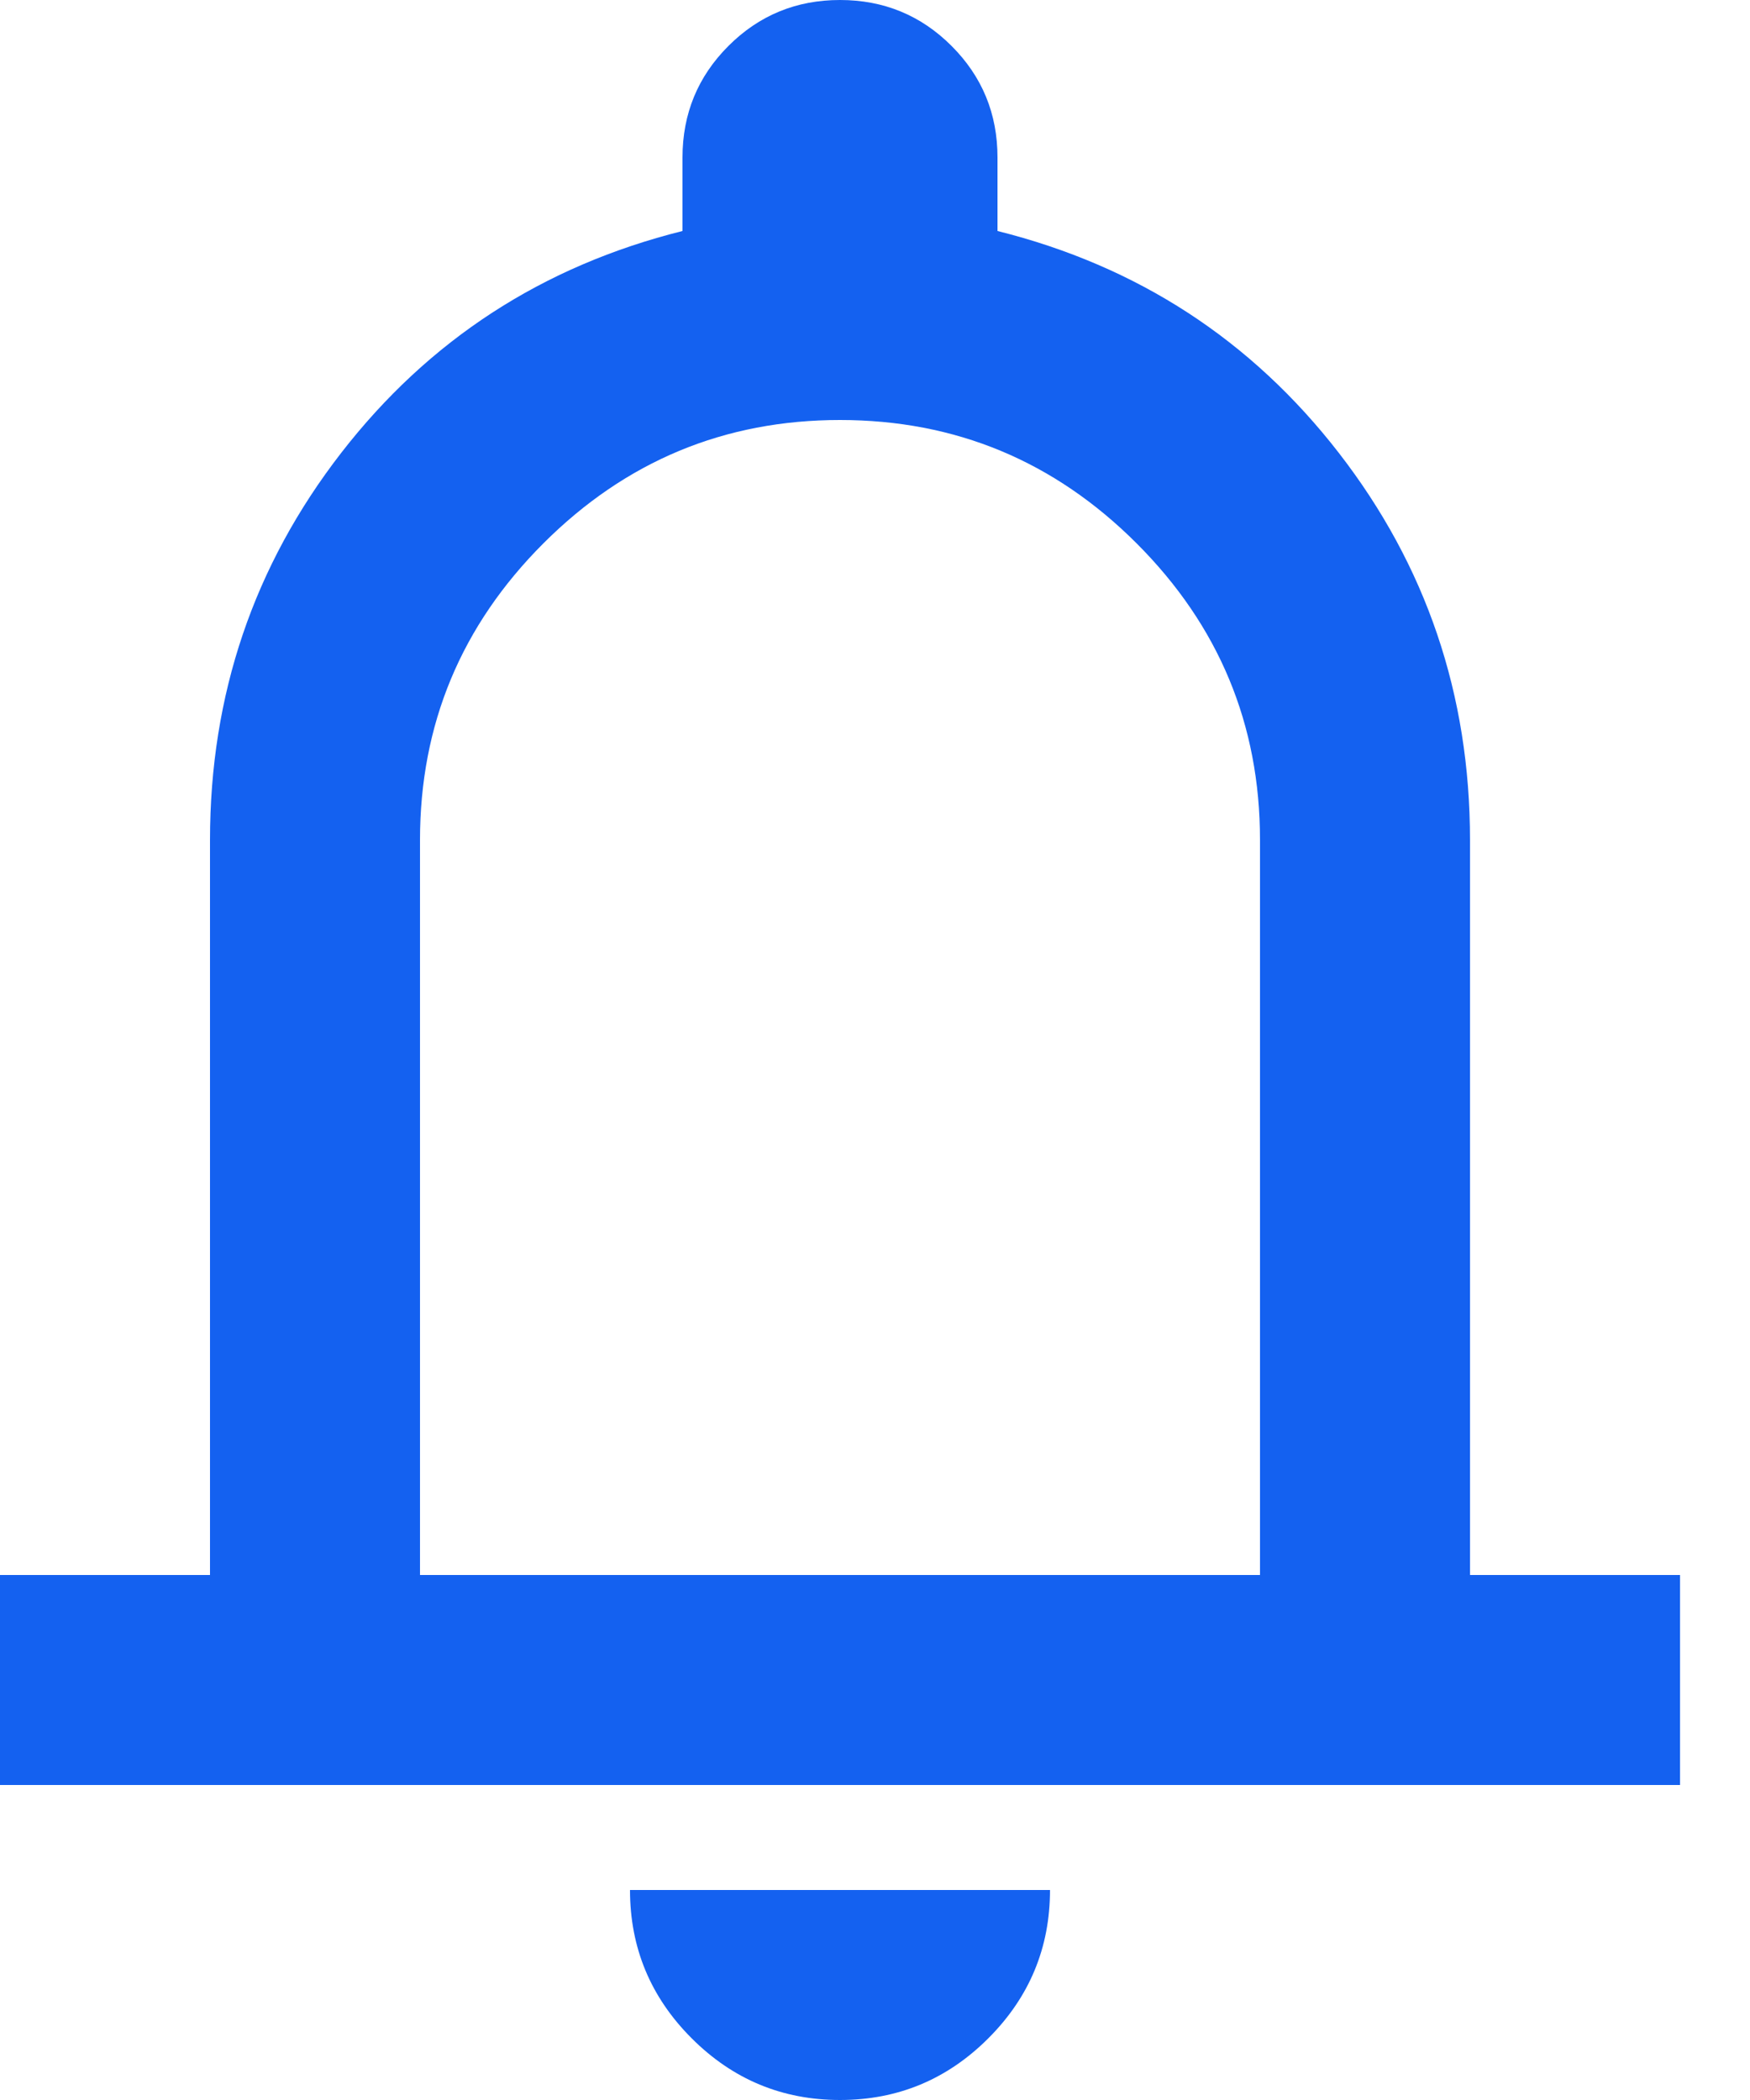 <svg width="20" height="24" viewBox="0 0 20 24" fill="none" xmlns="http://www.w3.org/2000/svg">
<path d="M0 20.4V18H2.4V9.6C2.4 7.94 2.9 6.465 3.9 5.175C4.9 3.885 6.2 3.04 7.8 2.64V1.8C7.8 1.3 7.975 0.875 8.325 0.525C8.675 0.175 9.1 0 9.6 0C10.1 0 10.525 0.175 10.875 0.525C11.225 0.875 11.4 1.3 11.4 1.8V2.64C13 3.04 14.3 3.885 15.3 5.175C16.3 6.465 16.8 7.94 16.8 9.6V18H19.2V20.4H0ZM9.6 24C8.94 24 8.375 23.765 7.905 23.295C7.435 22.825 7.2 22.26 7.2 21.6H12C12 22.26 11.765 22.825 11.295 23.295C10.825 23.765 10.26 24 9.6 24ZM4.8 18H14.4V9.6C14.4 8.28 13.93 7.15 12.99 6.21C12.05 5.27 10.92 4.8 9.6 4.8C8.28 4.8 7.15 5.27 6.21 6.21C5.27 7.15 4.8 8.28 4.8 9.6V18Z" fill="#1461F0"/>
</svg>
